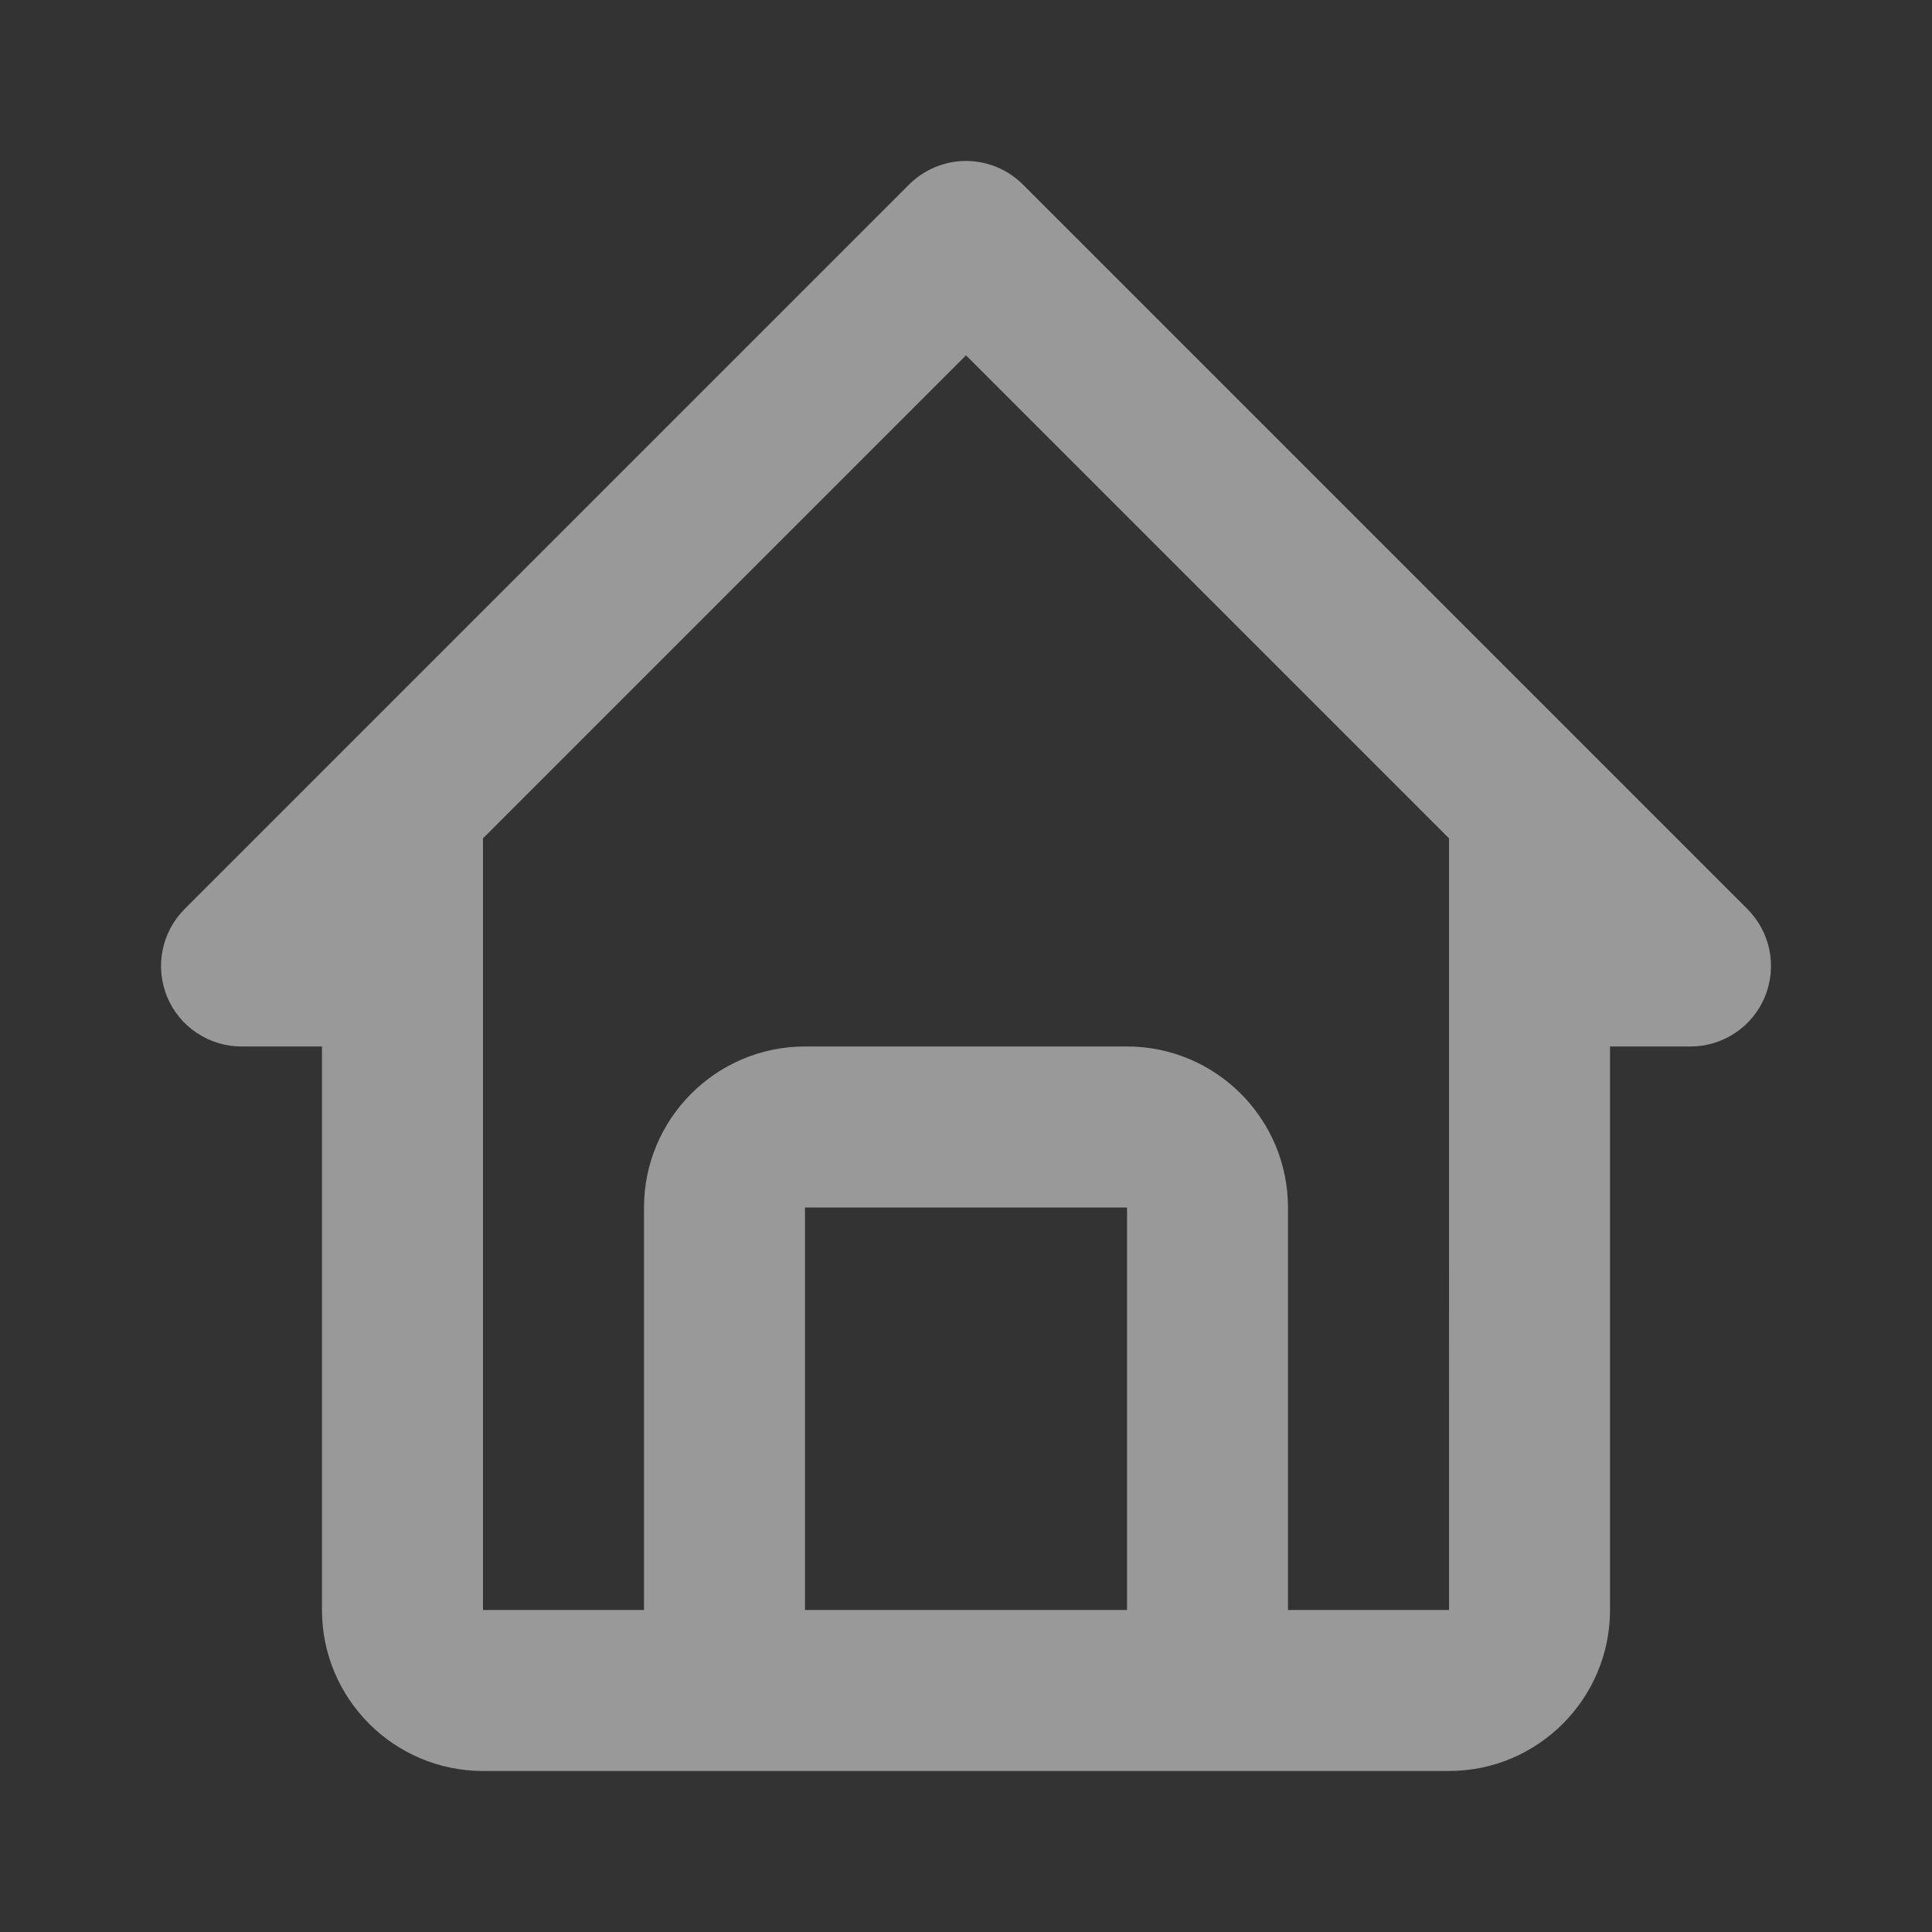 <svg width="32" height="32" viewBox="0 0 32 32" fill="none" xmlns="http://www.w3.org/2000/svg">
<rect x="0" y="0" width="32" height="32" fill="#333333" stroke="none"/>
<path d="M4 17.333H5.333V26.667C5.333 28.137 6.529 29.333 8 29.333H24C25.471 29.333 26.667 28.137 26.667 26.667V17.333H28C28.264 17.333 28.521 17.255 28.741 17.108C28.96 16.962 29.131 16.754 29.232 16.51C29.332 16.267 29.359 15.999 29.308 15.74C29.256 15.481 29.129 15.244 28.943 15.057L16.943 3.057C16.819 2.933 16.672 2.835 16.51 2.768C16.349 2.701 16.175 2.666 16 2.666C15.825 2.666 15.652 2.701 15.49 2.768C15.328 2.835 15.181 2.933 15.057 3.057L3.057 15.057C2.871 15.244 2.744 15.481 2.693 15.74C2.641 15.999 2.668 16.267 2.768 16.51C2.869 16.754 3.04 16.962 3.259 17.108C3.479 17.255 3.736 17.333 4 17.333ZM13.333 26.667V20H18.667V26.667H13.333ZM16 5.885L24 13.885V20L24.001 26.667H21.333V20C21.333 18.529 20.137 17.333 18.667 17.333H13.333C11.863 17.333 10.667 18.529 10.667 20V26.667H8V13.885L16 5.885Z" fill="white" fill-opacity="0.5"/>
</svg>
